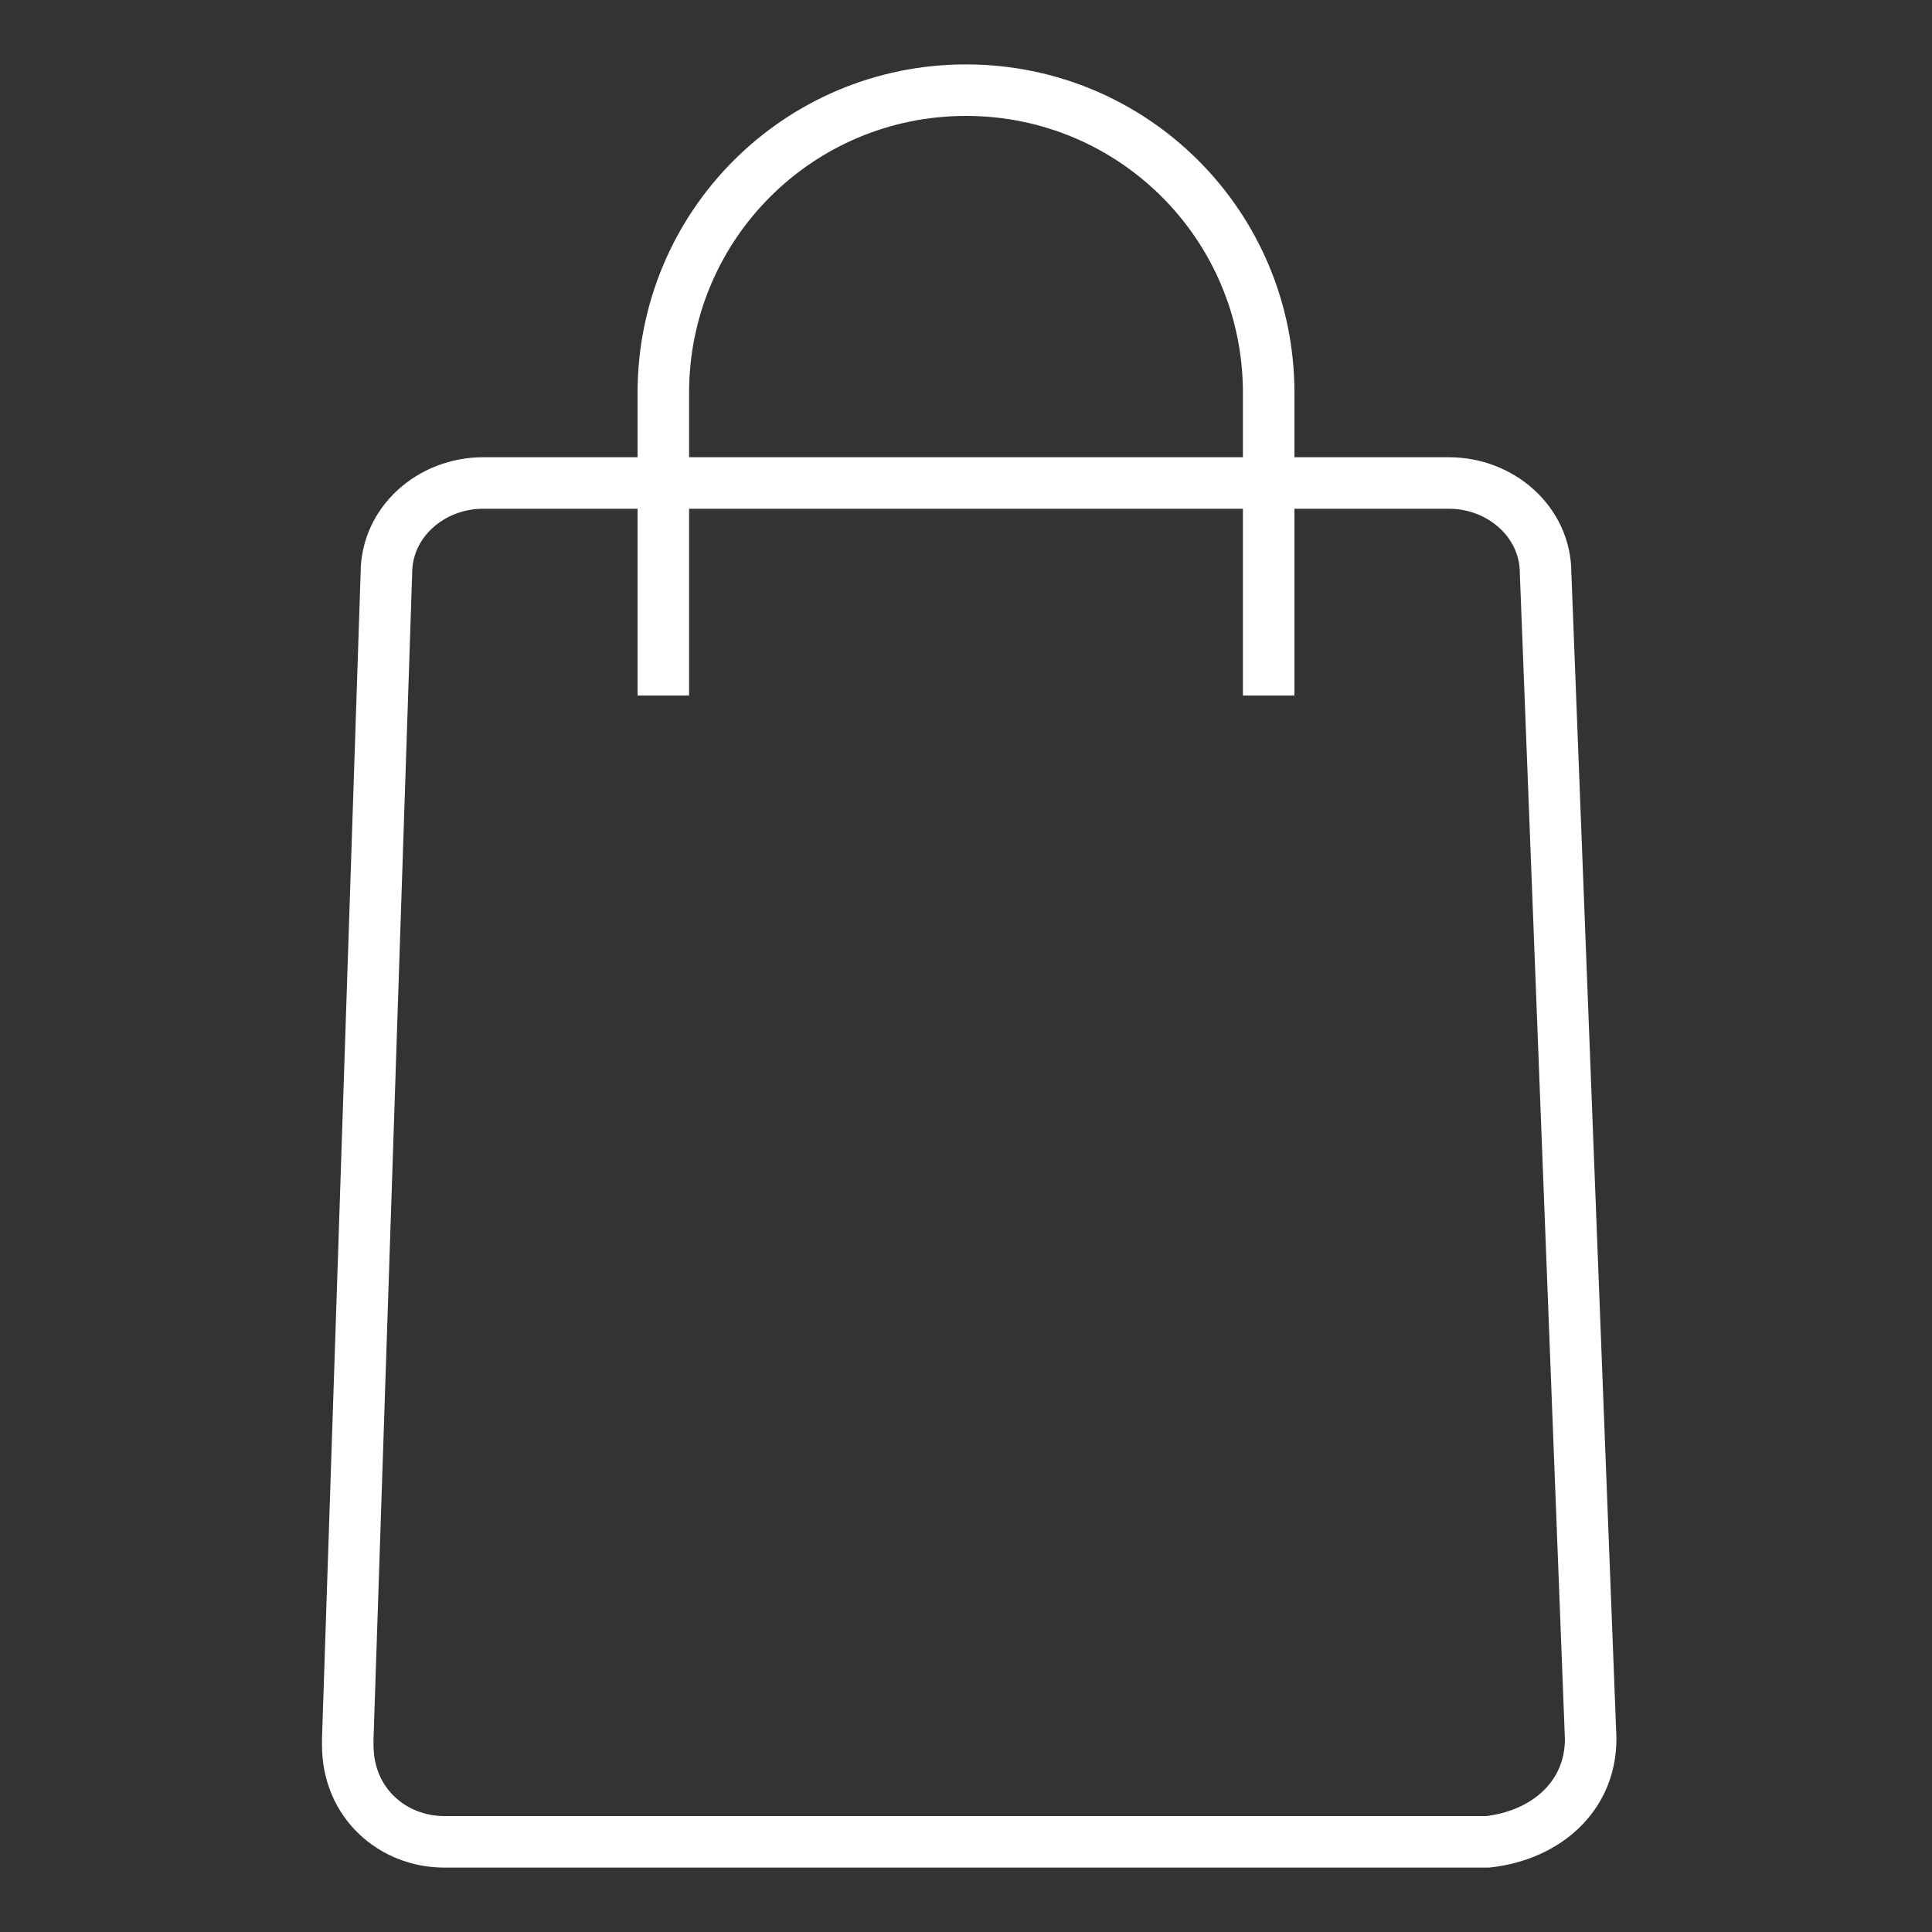 <?xml version="1.0" encoding="utf-8"?>
<!-- Generator: Adobe Illustrator 23.0.1, SVG Export Plug-In . SVG Version: 6.00 Build 0)  -->
<svg version="1.1" id="Layer_1" xmlns="http://www.w3.org/2000/svg" xmlns:xlink="http://www.w3.org/1999/xlink" x="0px" y="0px"
	 viewBox="0 0 30 30" style="enable-background:new 0 0 30 30;" xml:space="preserve">
<rect x="0" y="0" width="30" height="30" fill="#333333" stroke="none"/>
<style type="text/css">
	.st0{fill:none;stroke:#FFFFFF;stroke-width:0.8;stroke-miterlimit:10;}
</style>
<g id="IC_catalogo" transform="translate(-329.6 -670.6)">
	<g id="Group_103" transform="translate(330 671)">
		<path id="Path_204" class="st0" d="M22.7,28.2H6.5c-0.8,0-1.5-0.6-1.5-1.5c0,0,0,0,0-0.1L5.6,8.5c0-0.8,0.7-1.4,1.5-1.4h15
			c0.8,0,1.5,0.6,1.5,1.4l0.7,18.1C24.3,27.5,23.6,28.1,22.7,28.2C22.8,28.2,22.8,28.2,22.7,28.2z"/>
		<path id="Path_205" class="st0" d="M9.9,10.4V5.7C9.9,3.1,12,1,14.6,1s4.7,2.1,4.7,4.7v4.7"/>
	</g>
</g>
</svg>
